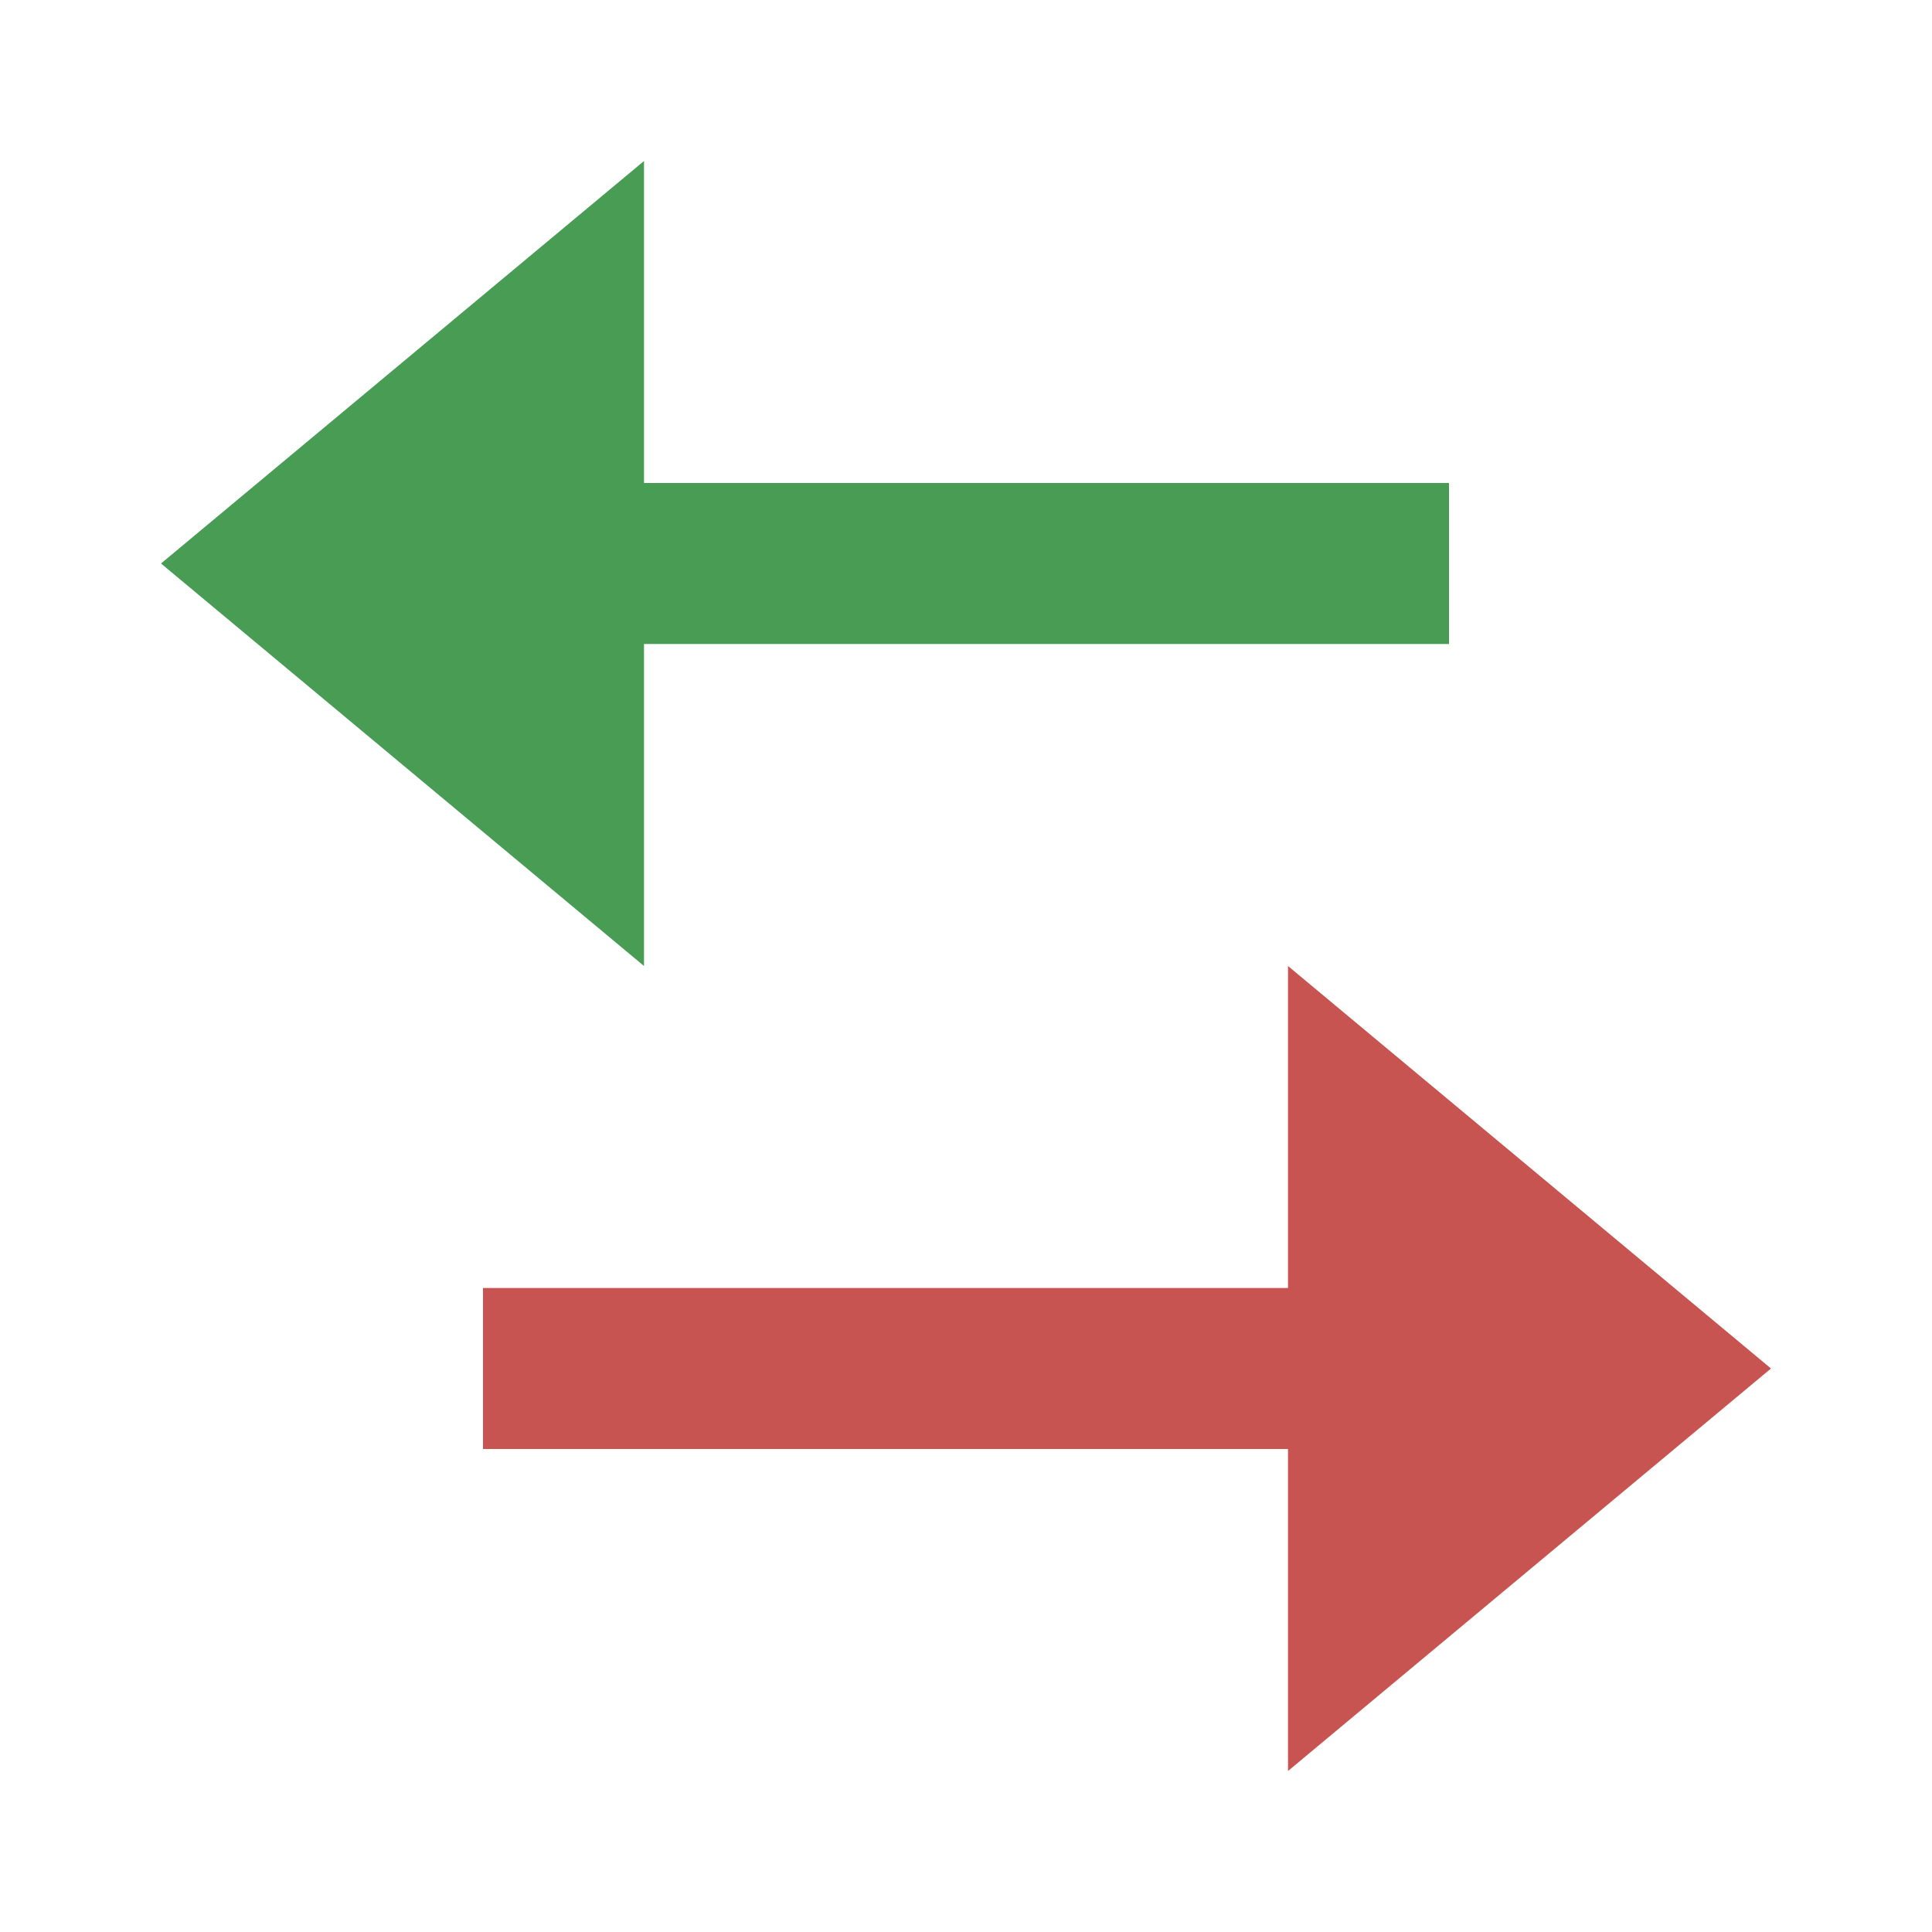 <svg xmlns="http://www.w3.org/2000/svg" width="12" height="12" viewBox="0 0 12 12"><rect id="frame" width="12" height="12" fill="none"/><g fill="none" fill-rule="evenodd"><path fill="#499C54" d="M4 4v2L1 3.5 4 1v2h5v1H4z"/><path fill="#C75450" d="M8 9H3V8h5V6l3 2.5L8 11V9z"/></g></svg>
